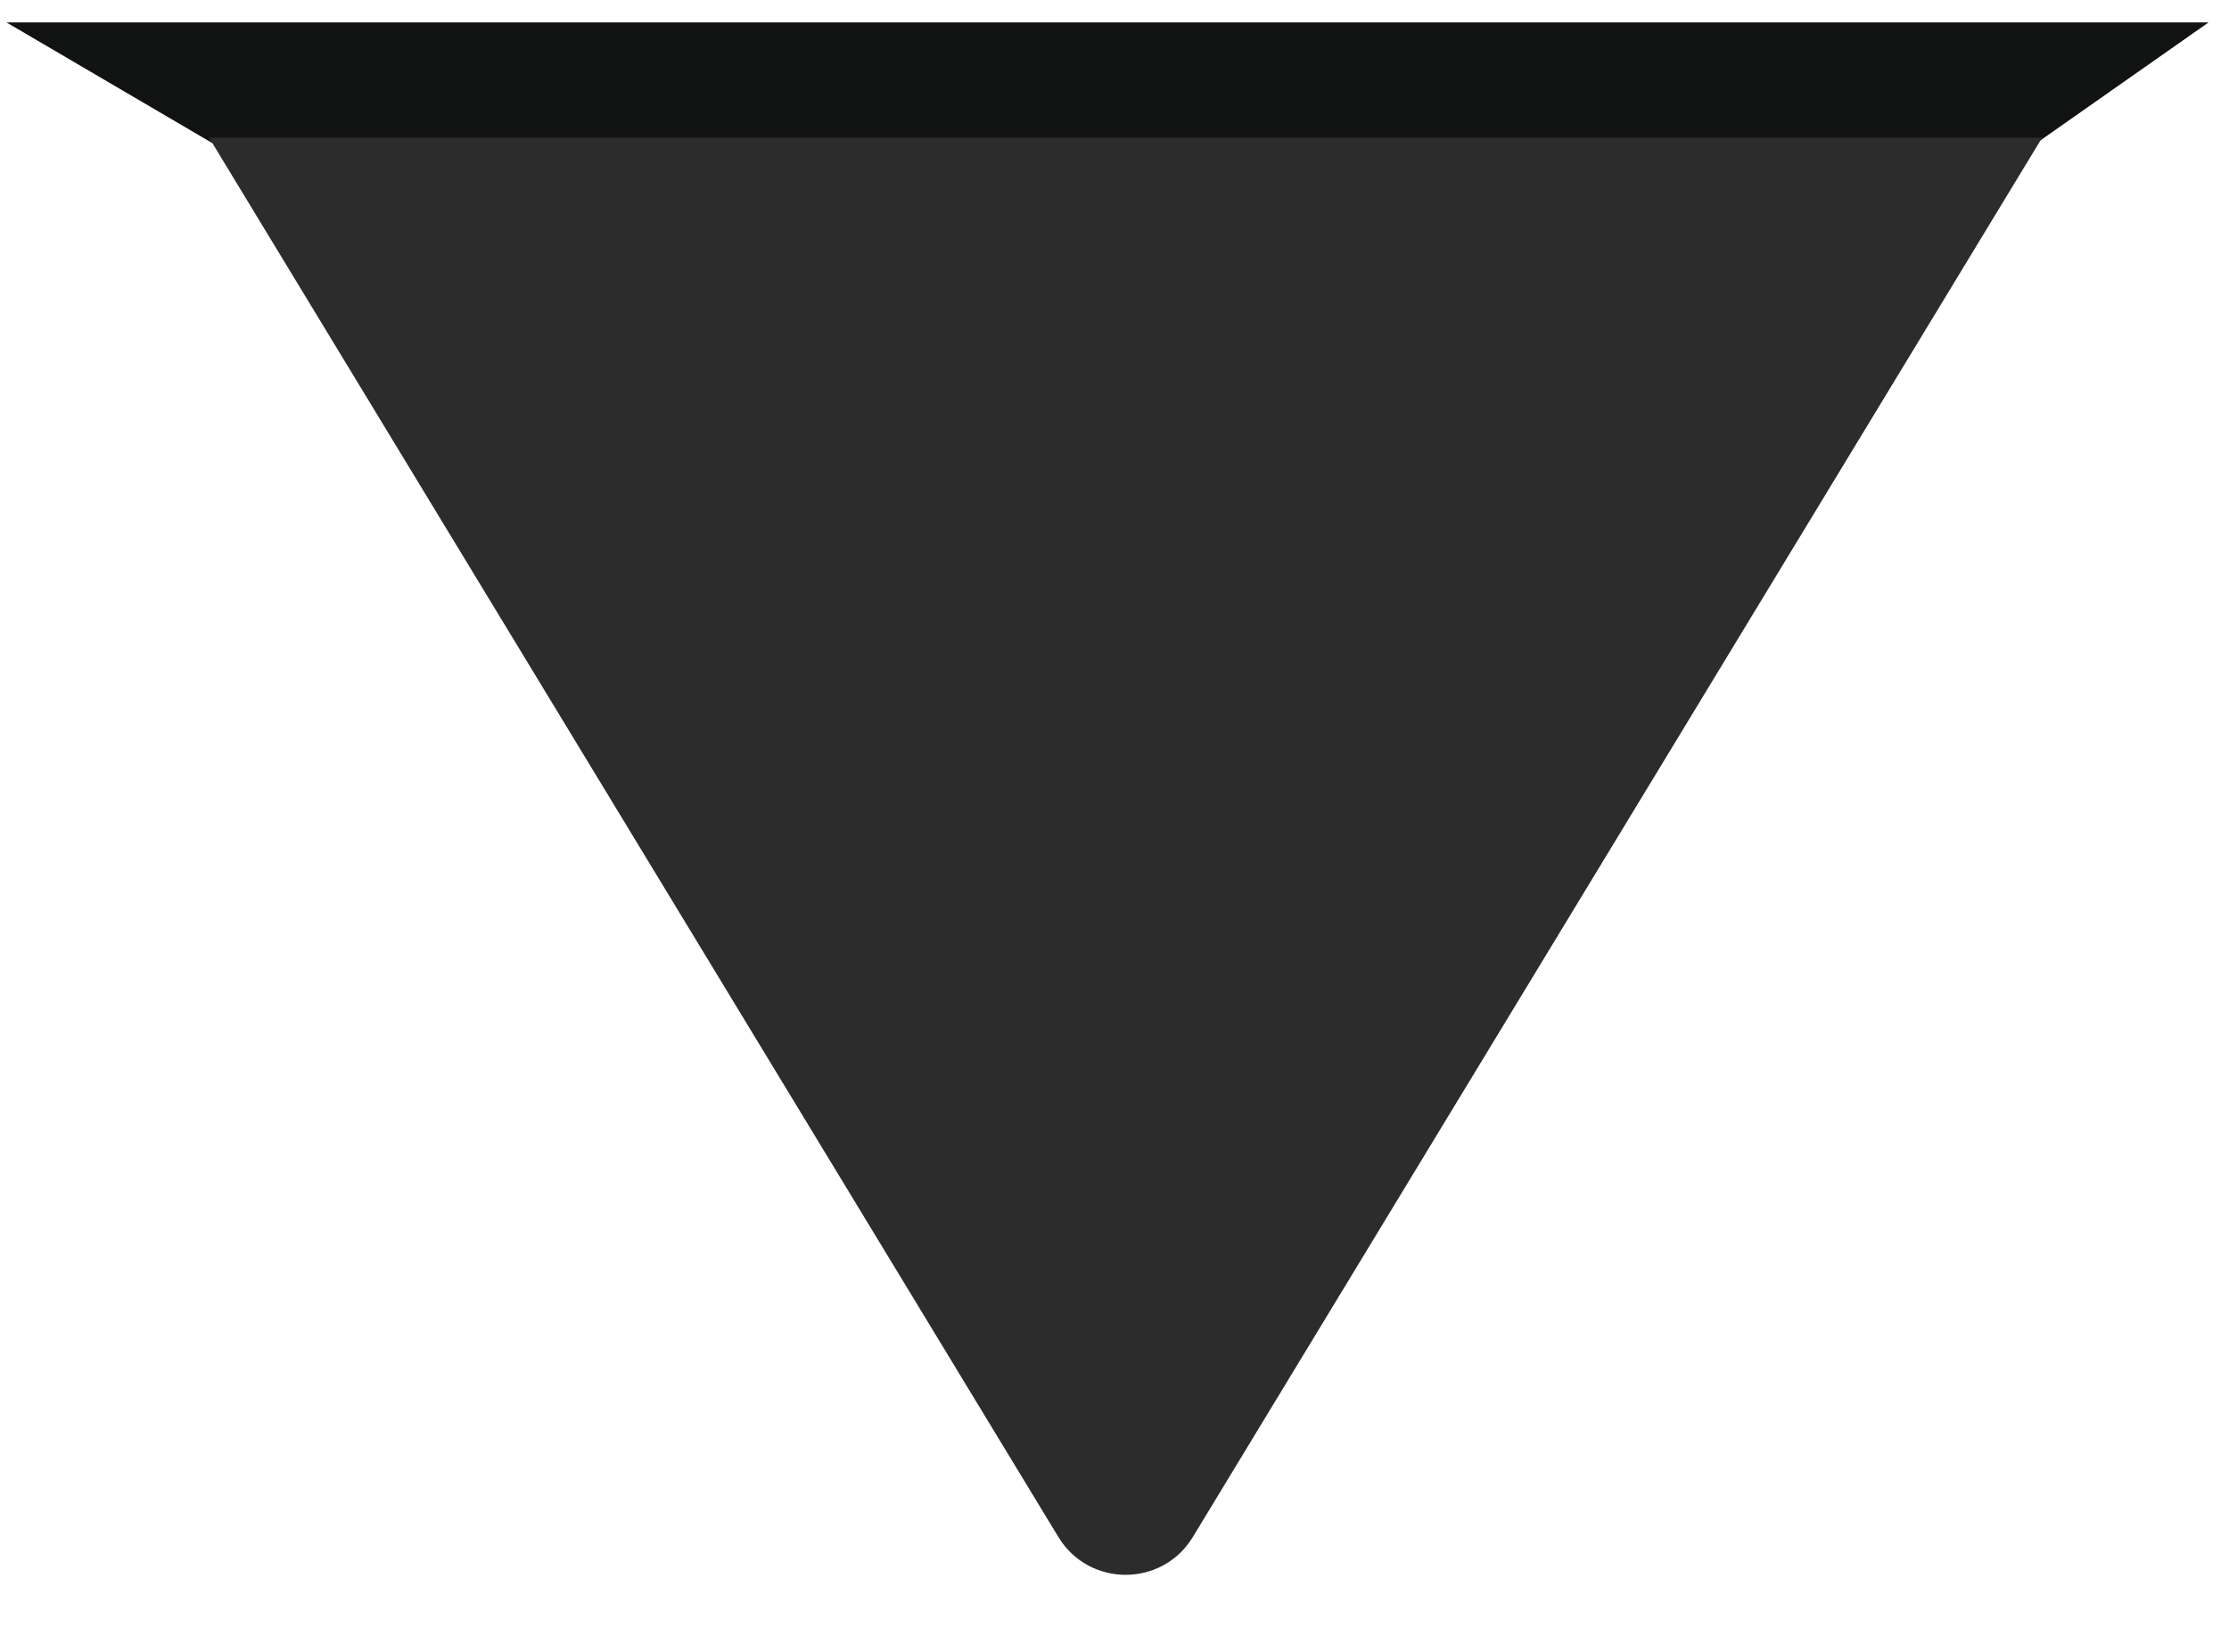<svg width="85" height="63" viewBox="0 0 85 63" fill="none" xmlns="http://www.w3.org/2000/svg">
<g id="Frame 39">
<path id="Polygon 10" d="M45.99 27.673L84.222 0.854H0.246L45.99 27.673Z" fill="#111212"/>
<path id="Polygon 11" d="M40.359 58.615C41.527 60.54 44.32 60.54 45.488 58.615L77.876 5.247H7.971L40.359 58.615Z" fill="#2C2C2C"/>
</g>
</svg>
